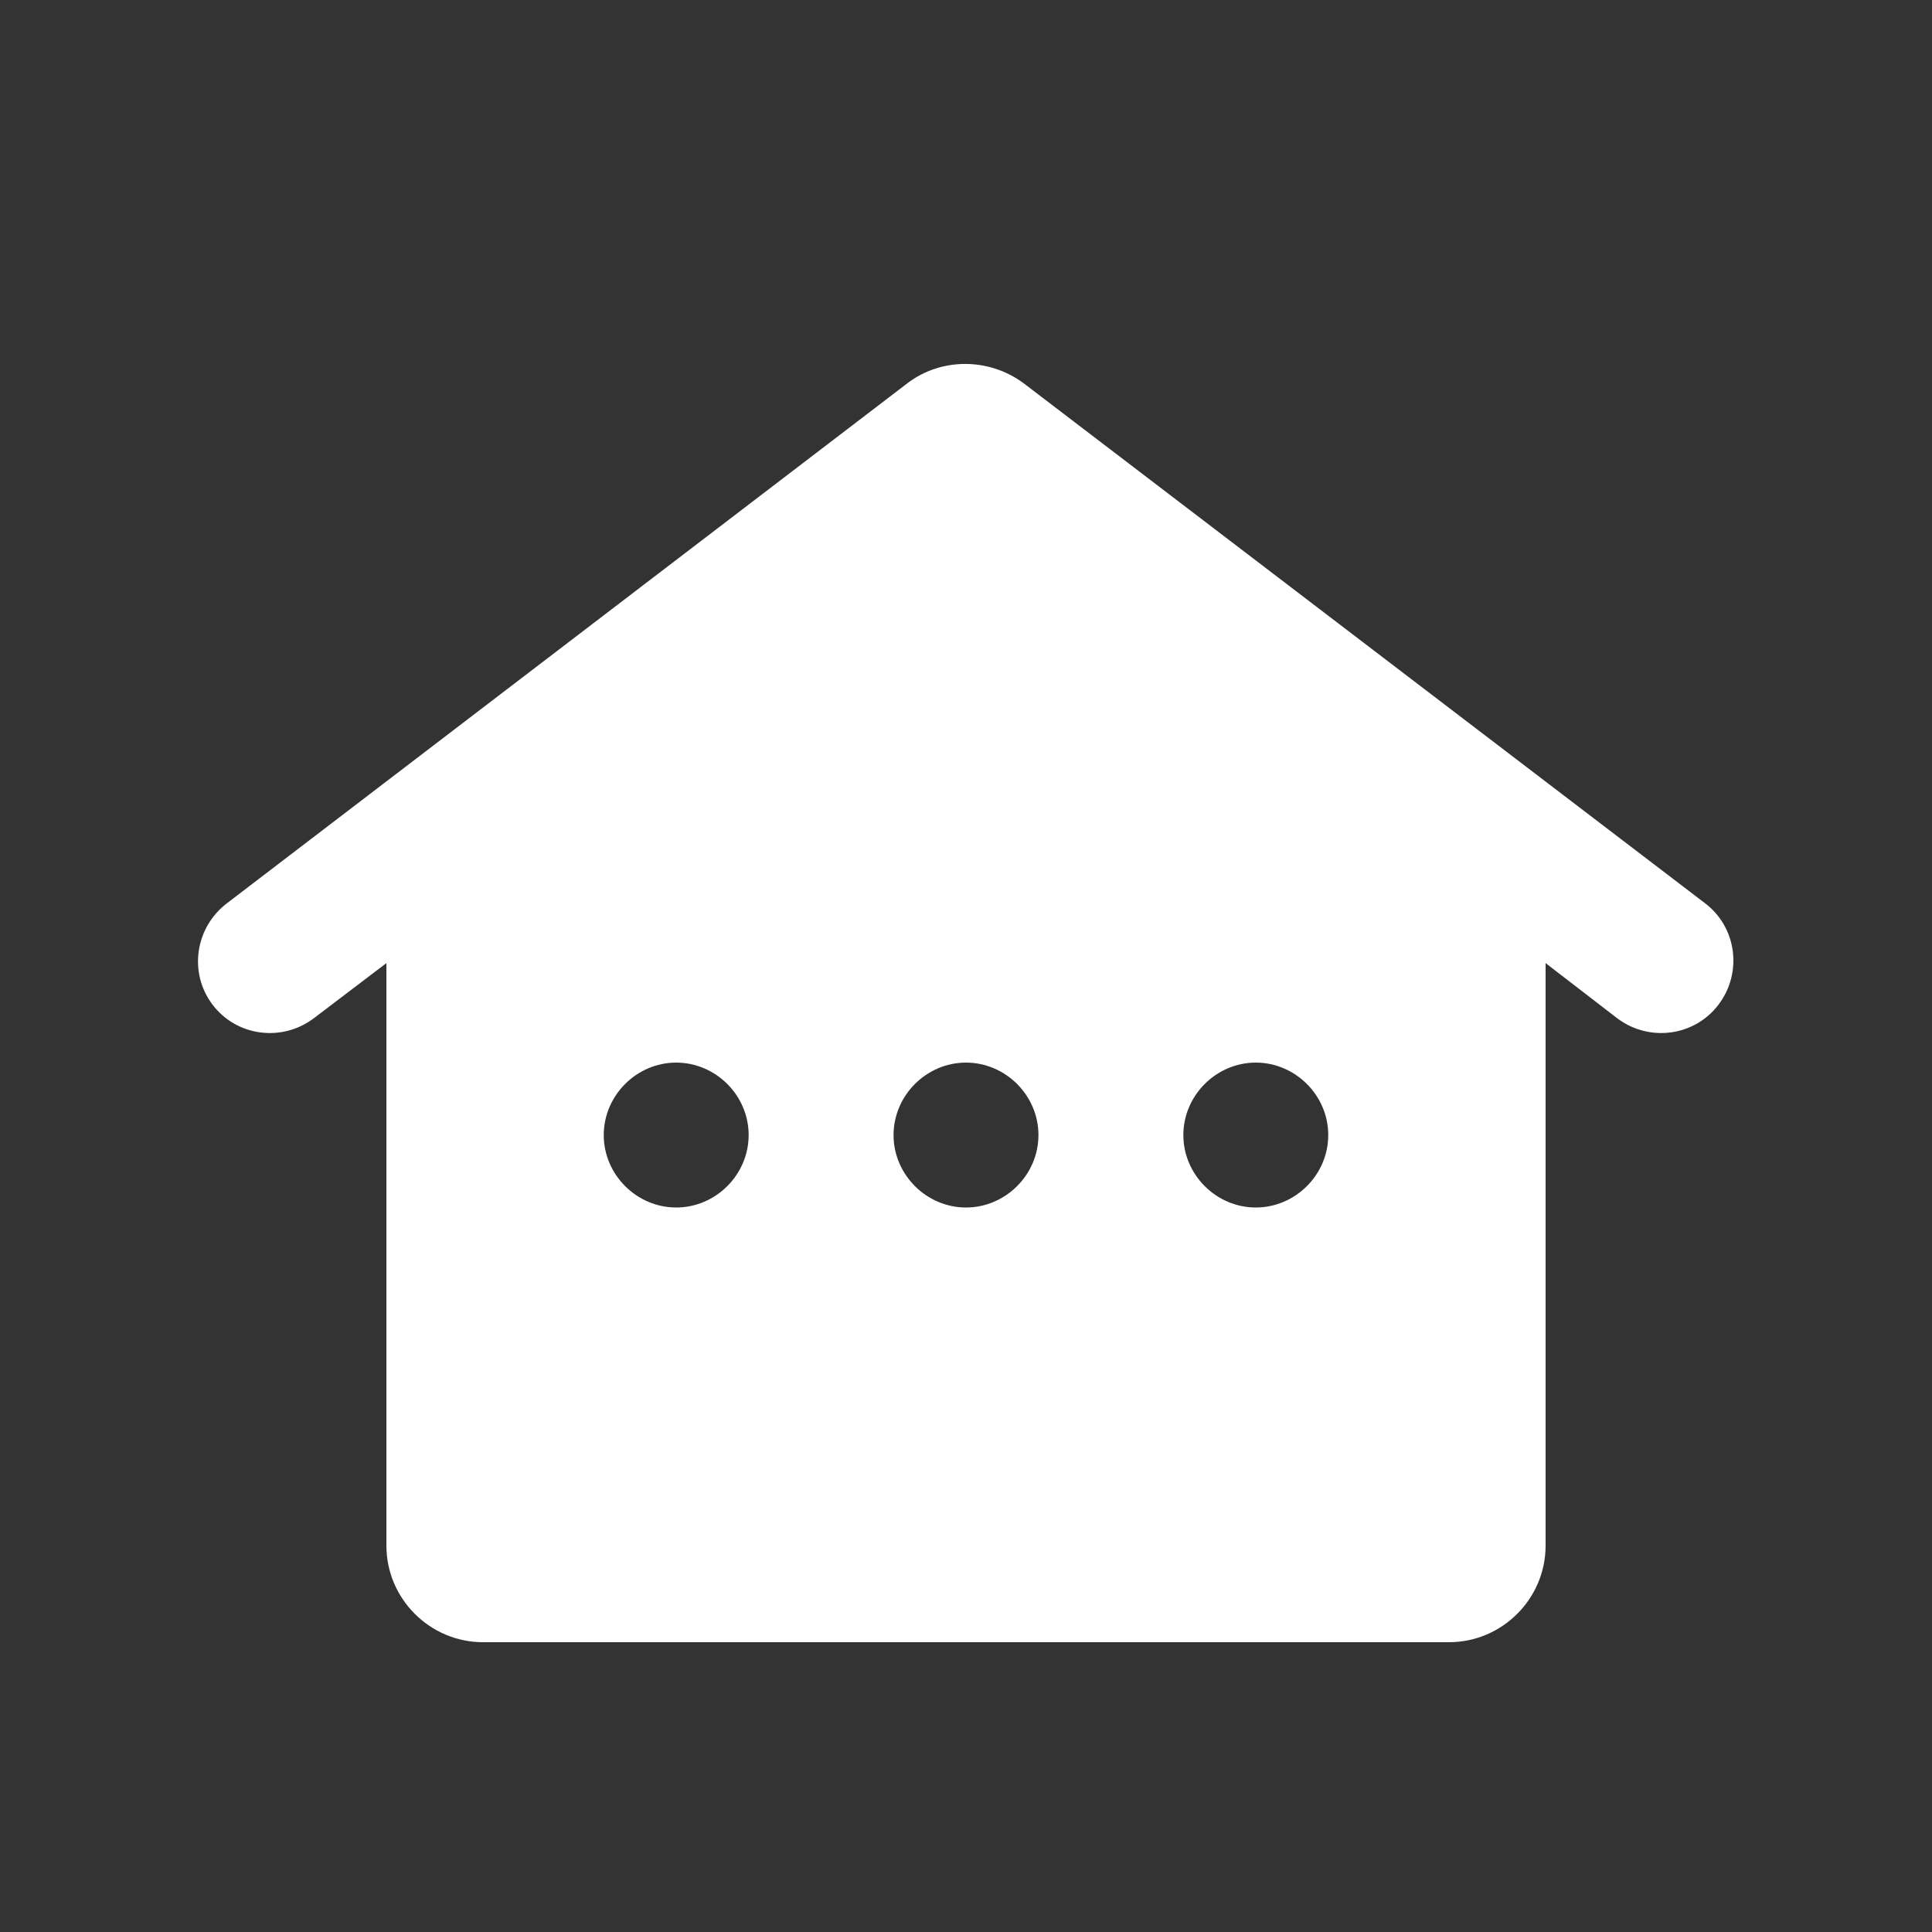 <svg xmlns="http://www.w3.org/2000/svg" enable-background="new 0 0 20 20" height="18px" viewBox="0 0 20 20" width="18px" fill="#FFFFFF"><rect x="0" y="0" width="20" height="20" fill="#333333" stroke="none"/><rect fill="none" height="20" width="20"/><path d="M2.2,10.4c0.25,0.33,0.72,0.39,1.05,0.14L4,9.97V16c0,0.55,0.45,1,1,1h10c0.55,0,1-0.45,1-1V9.97l0.74,0.57 c0.33,0.25,0.8,0.19,1.05-0.14c0.25-0.33,0.19-0.8-0.14-1.05l-7.05-5.38c-0.36-0.27-0.86-0.27-1.21,0L2.35,9.35 C2.02,9.6,1.95,10.07,2.2,10.4z M7,12.5c-0.41,0-0.75-0.34-0.75-0.75C6.25,11.34,6.59,11,7,11s0.75,0.34,0.75,0.75 C7.75,12.16,7.41,12.5,7,12.5z M10,12.5c-0.41,0-0.75-0.34-0.75-0.75C9.25,11.34,9.59,11,10,11s0.75,0.34,0.75,0.75 C10.75,12.16,10.41,12.5,10,12.5z M13,12.5c-0.41,0-0.75-0.34-0.75-0.75c0-0.41,0.34-0.75,0.75-0.75s0.75,0.34,0.75,0.75 C13.75,12.16,13.41,12.5,13,12.5z"/></svg>